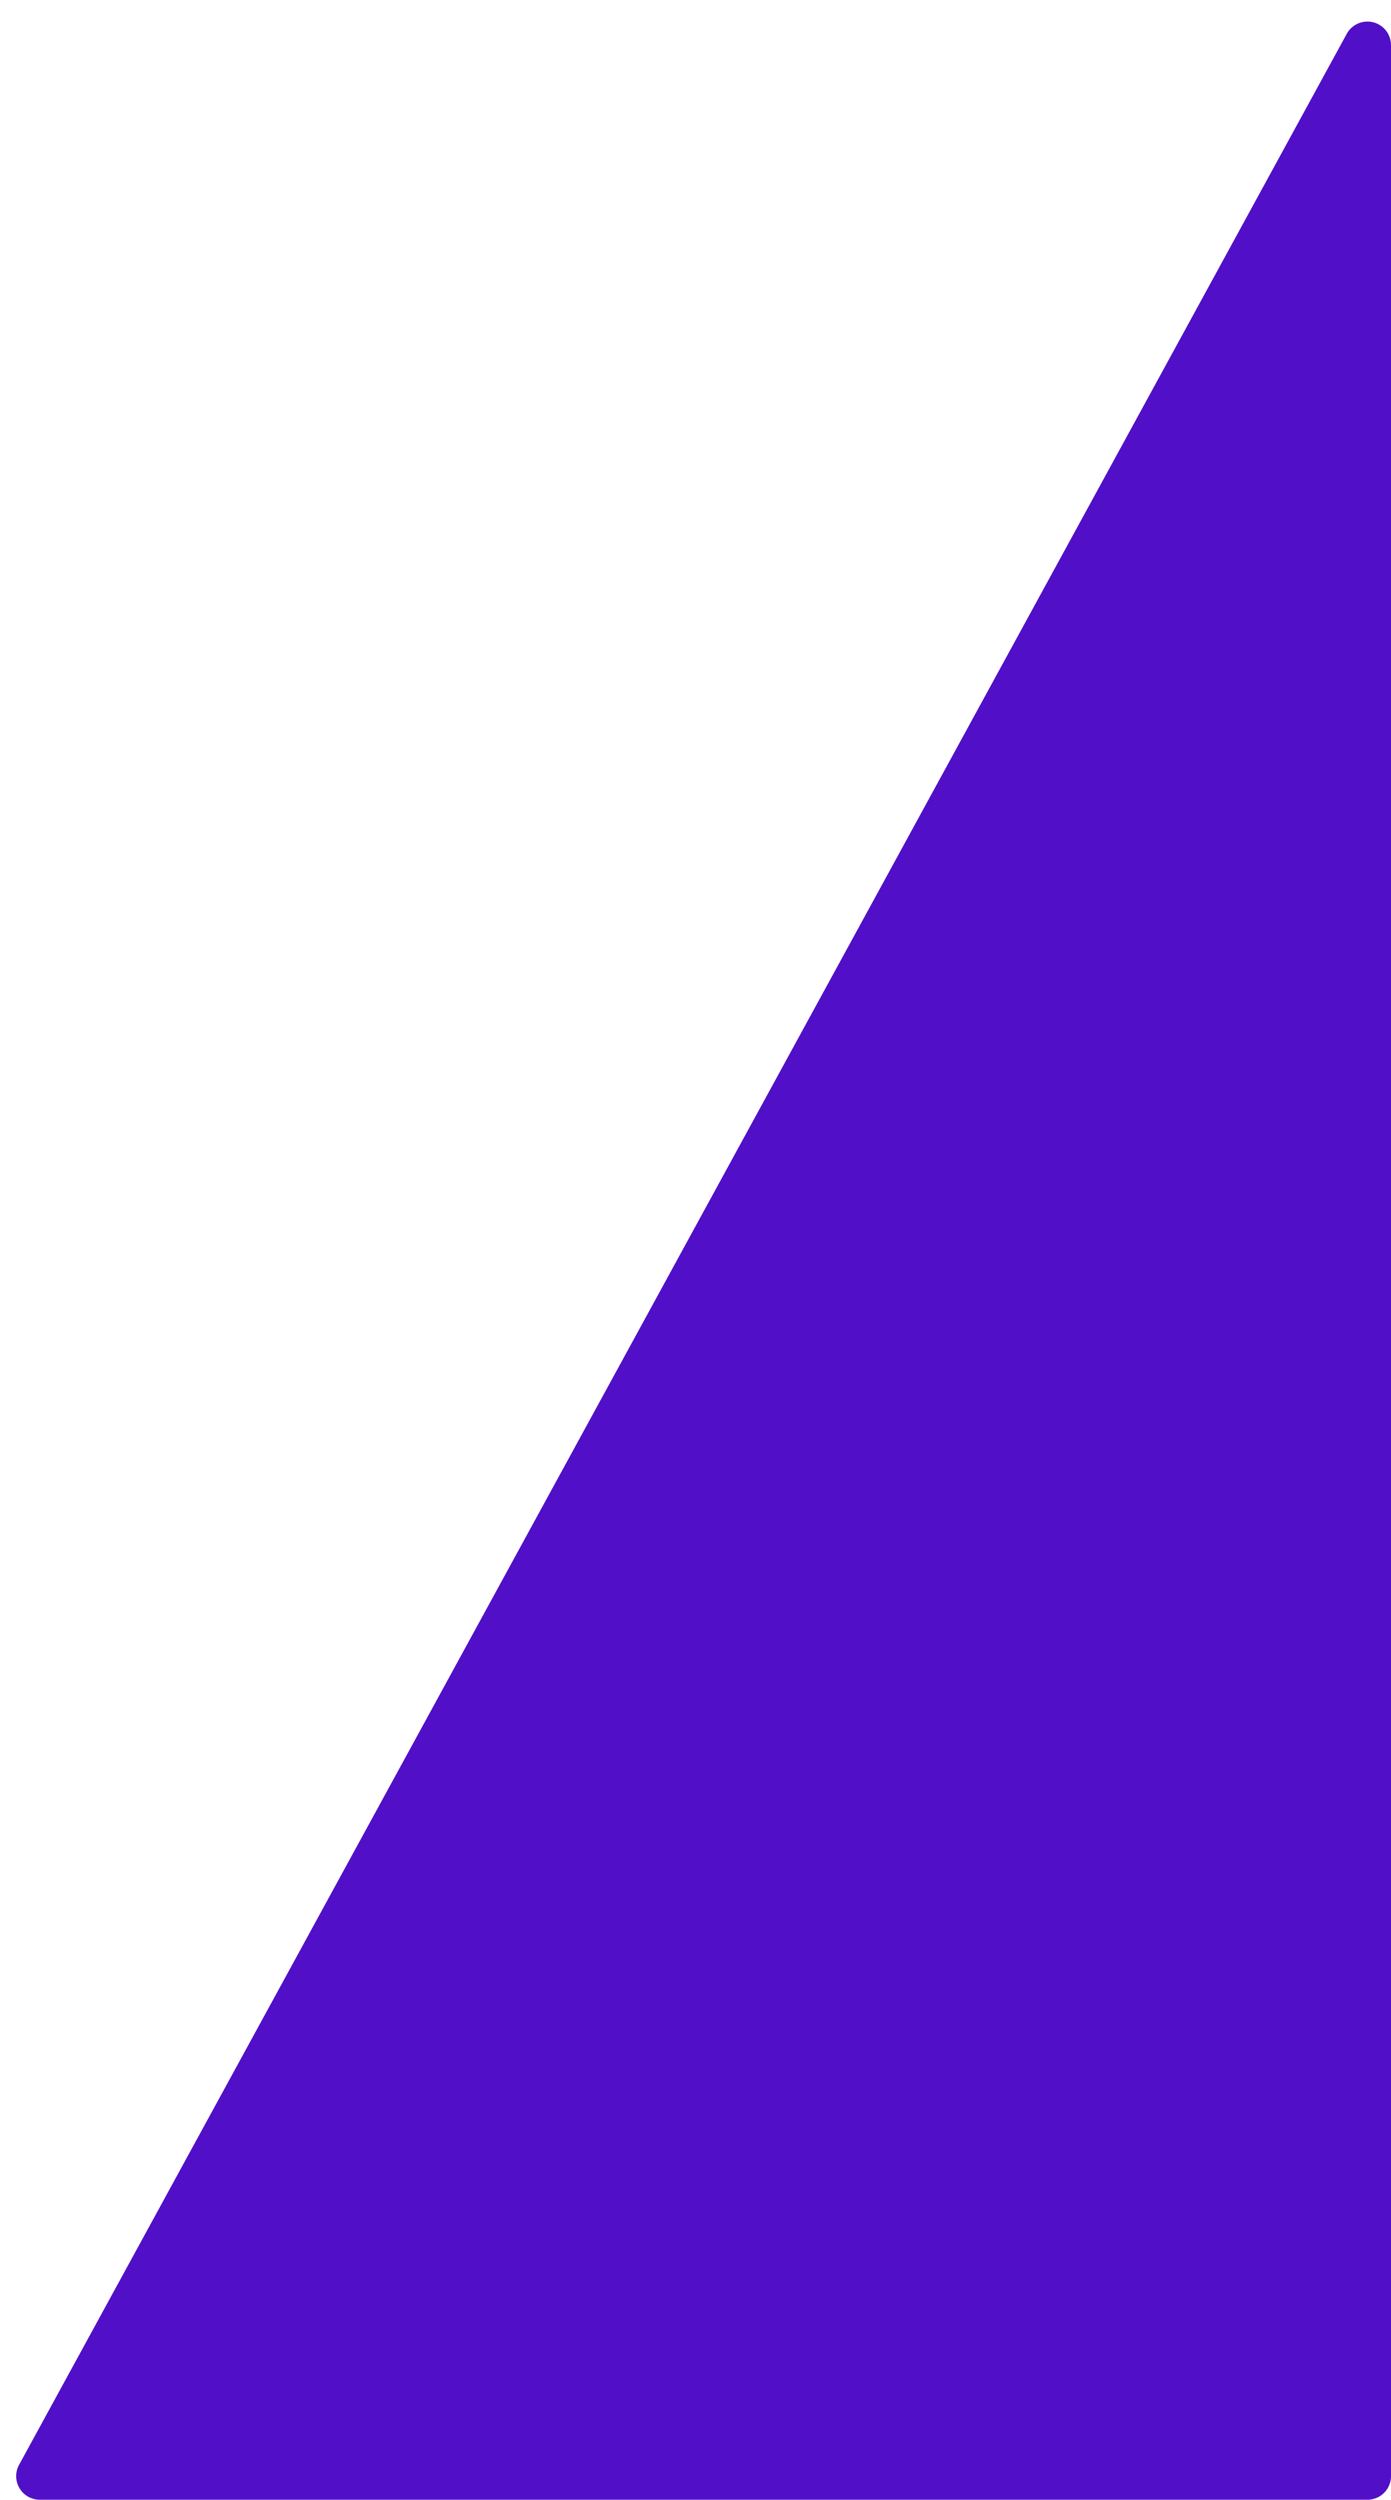 <svg xmlns="http://www.w3.org/2000/svg" width="59" height="106" viewBox="0 0 59 106">
    <path fill="#510FC7" fill-rule="evenodd" d="M1.686 106H58a1 1 0 0 0 1-1V1.916a1 1 0 0 0-1.878-.48L.808 104.522A1 1 0 0 0 1.686 106z"/>
</svg>
